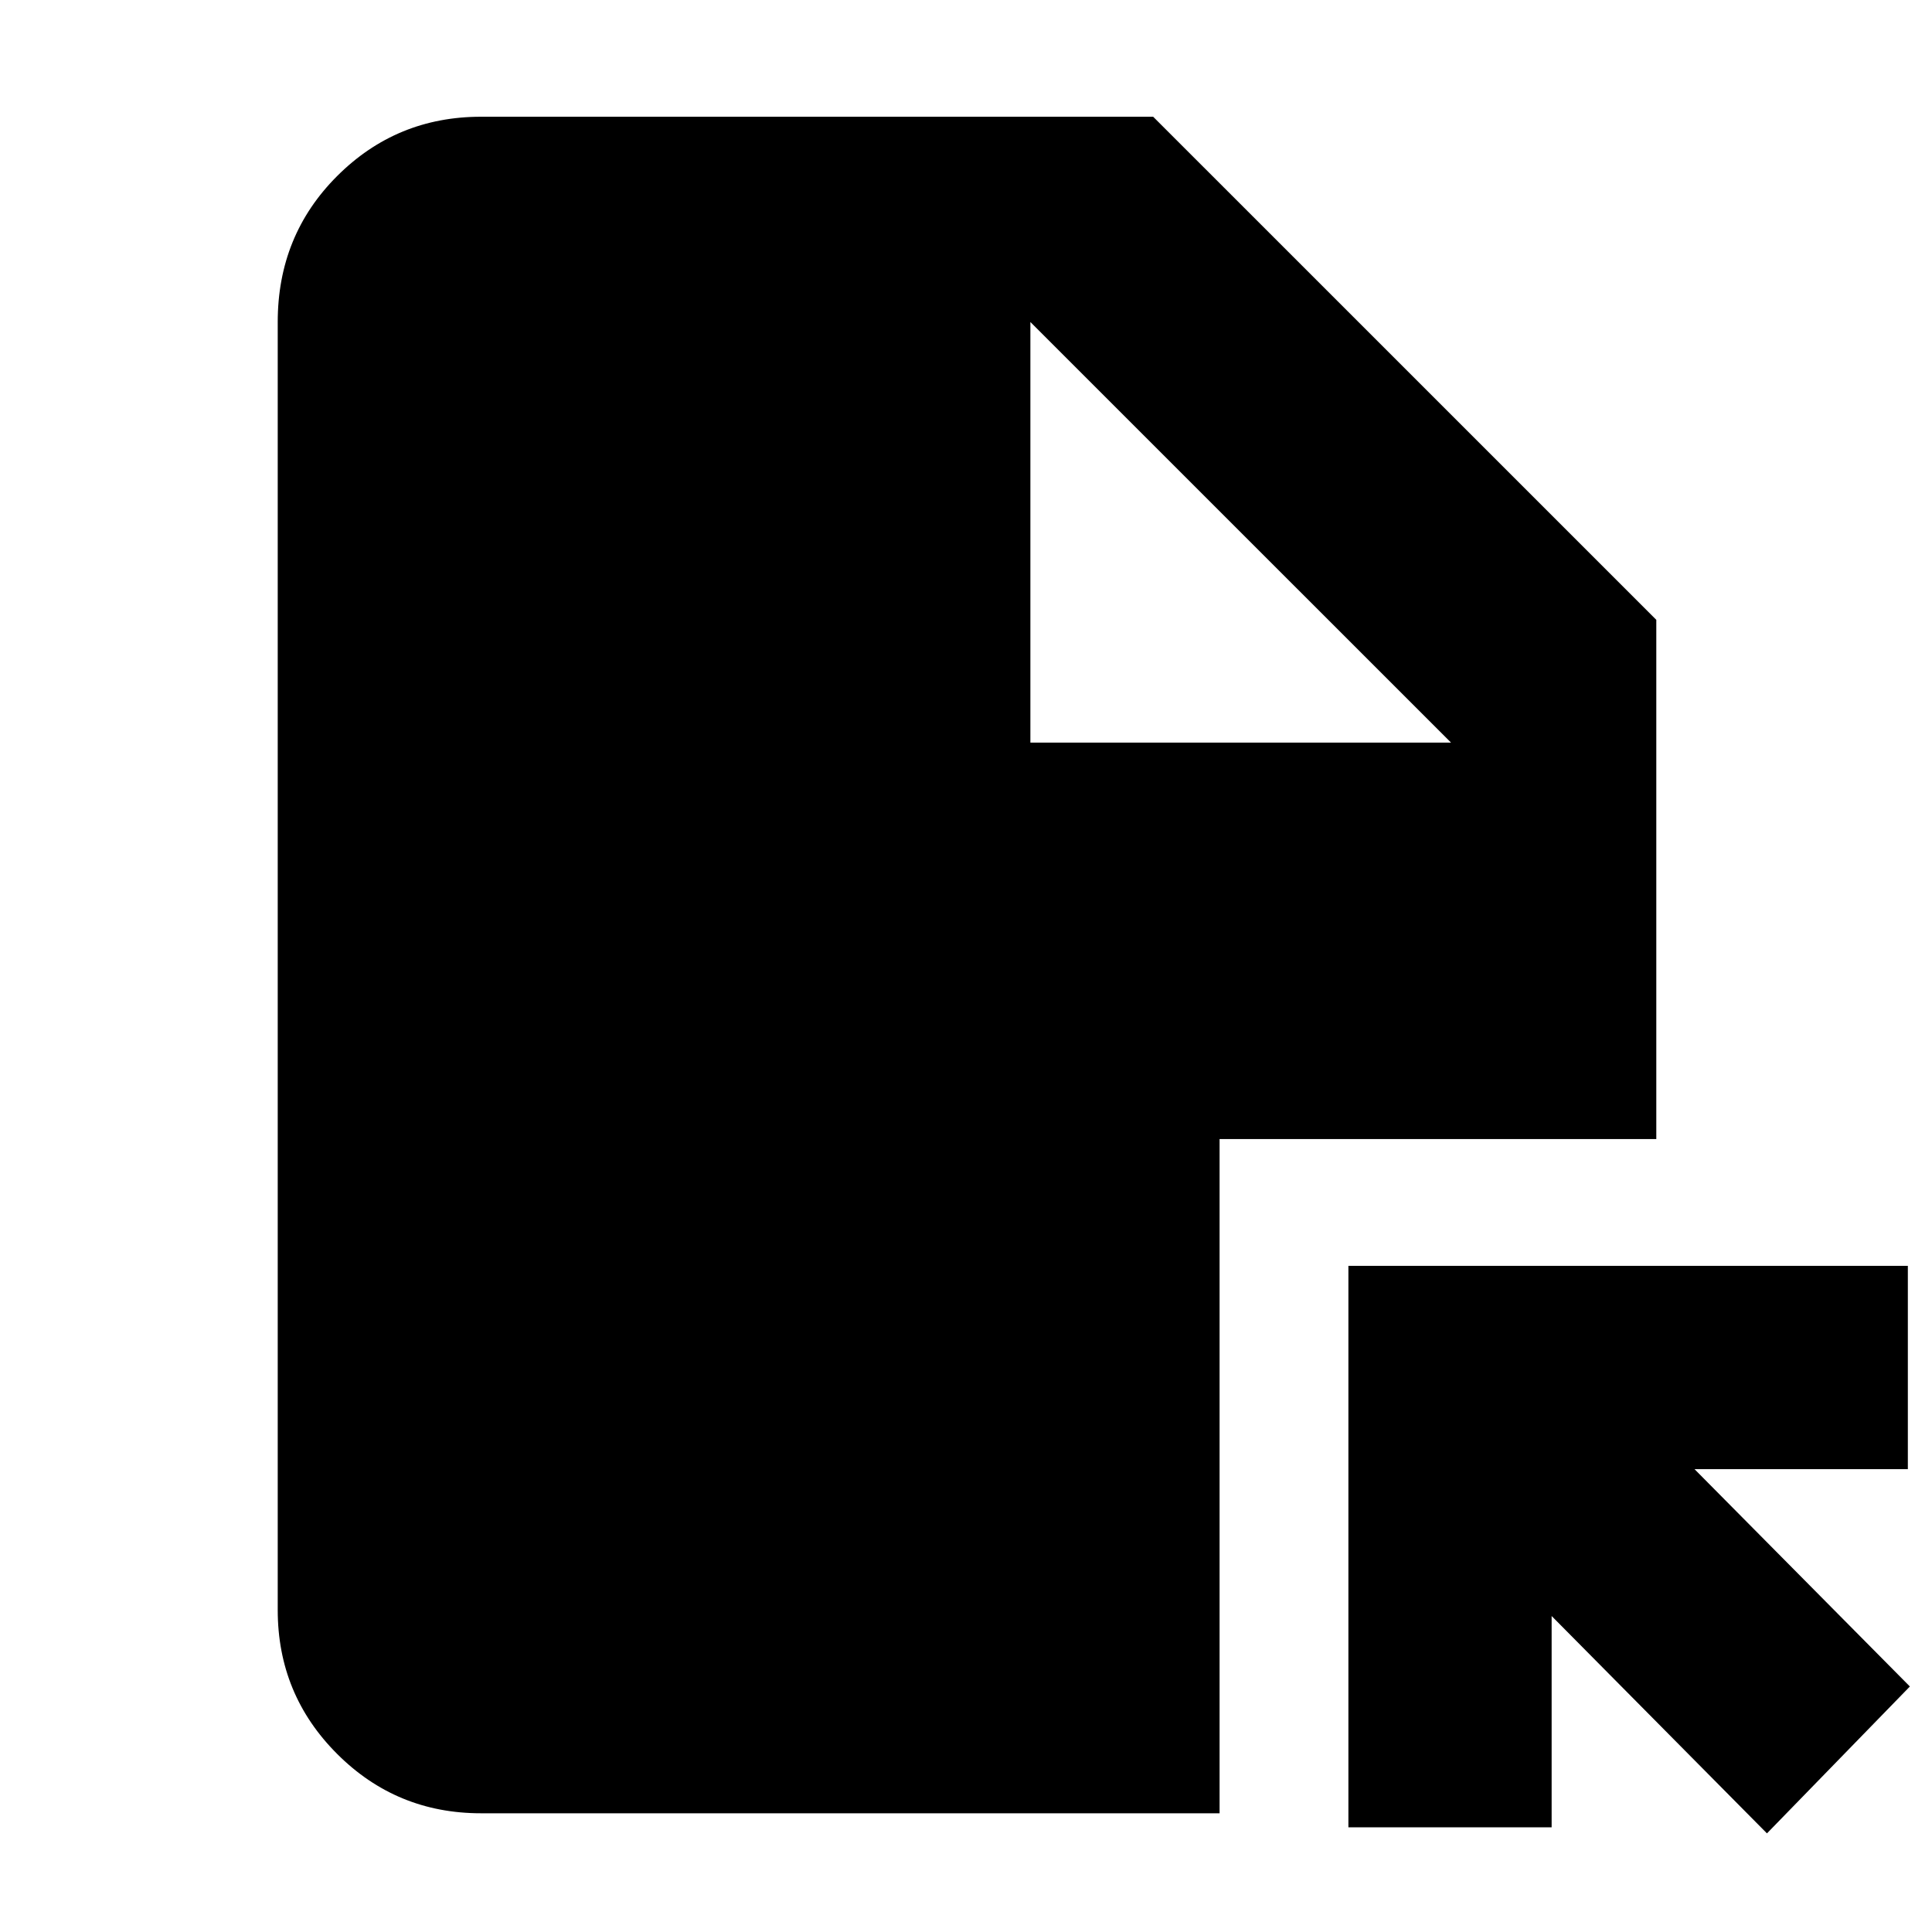 <svg xmlns="http://www.w3.org/2000/svg" height="40" width="40"><path d="M36.583 37.958 32.125 33.458V37.833H27.917V26.208H39.5V30.417H35.083L39.542 34.917ZM21.333 15.375H30.042L21.333 6.667ZM9.958 37.542Q8.208 37.542 6.979 36.312Q5.75 35.083 5.75 33.333V6.667Q5.75 4.875 6.979 3.646Q8.208 2.417 9.958 2.417H23.875L34.292 12.833V23.583H25.25V37.542Z"/></svg>